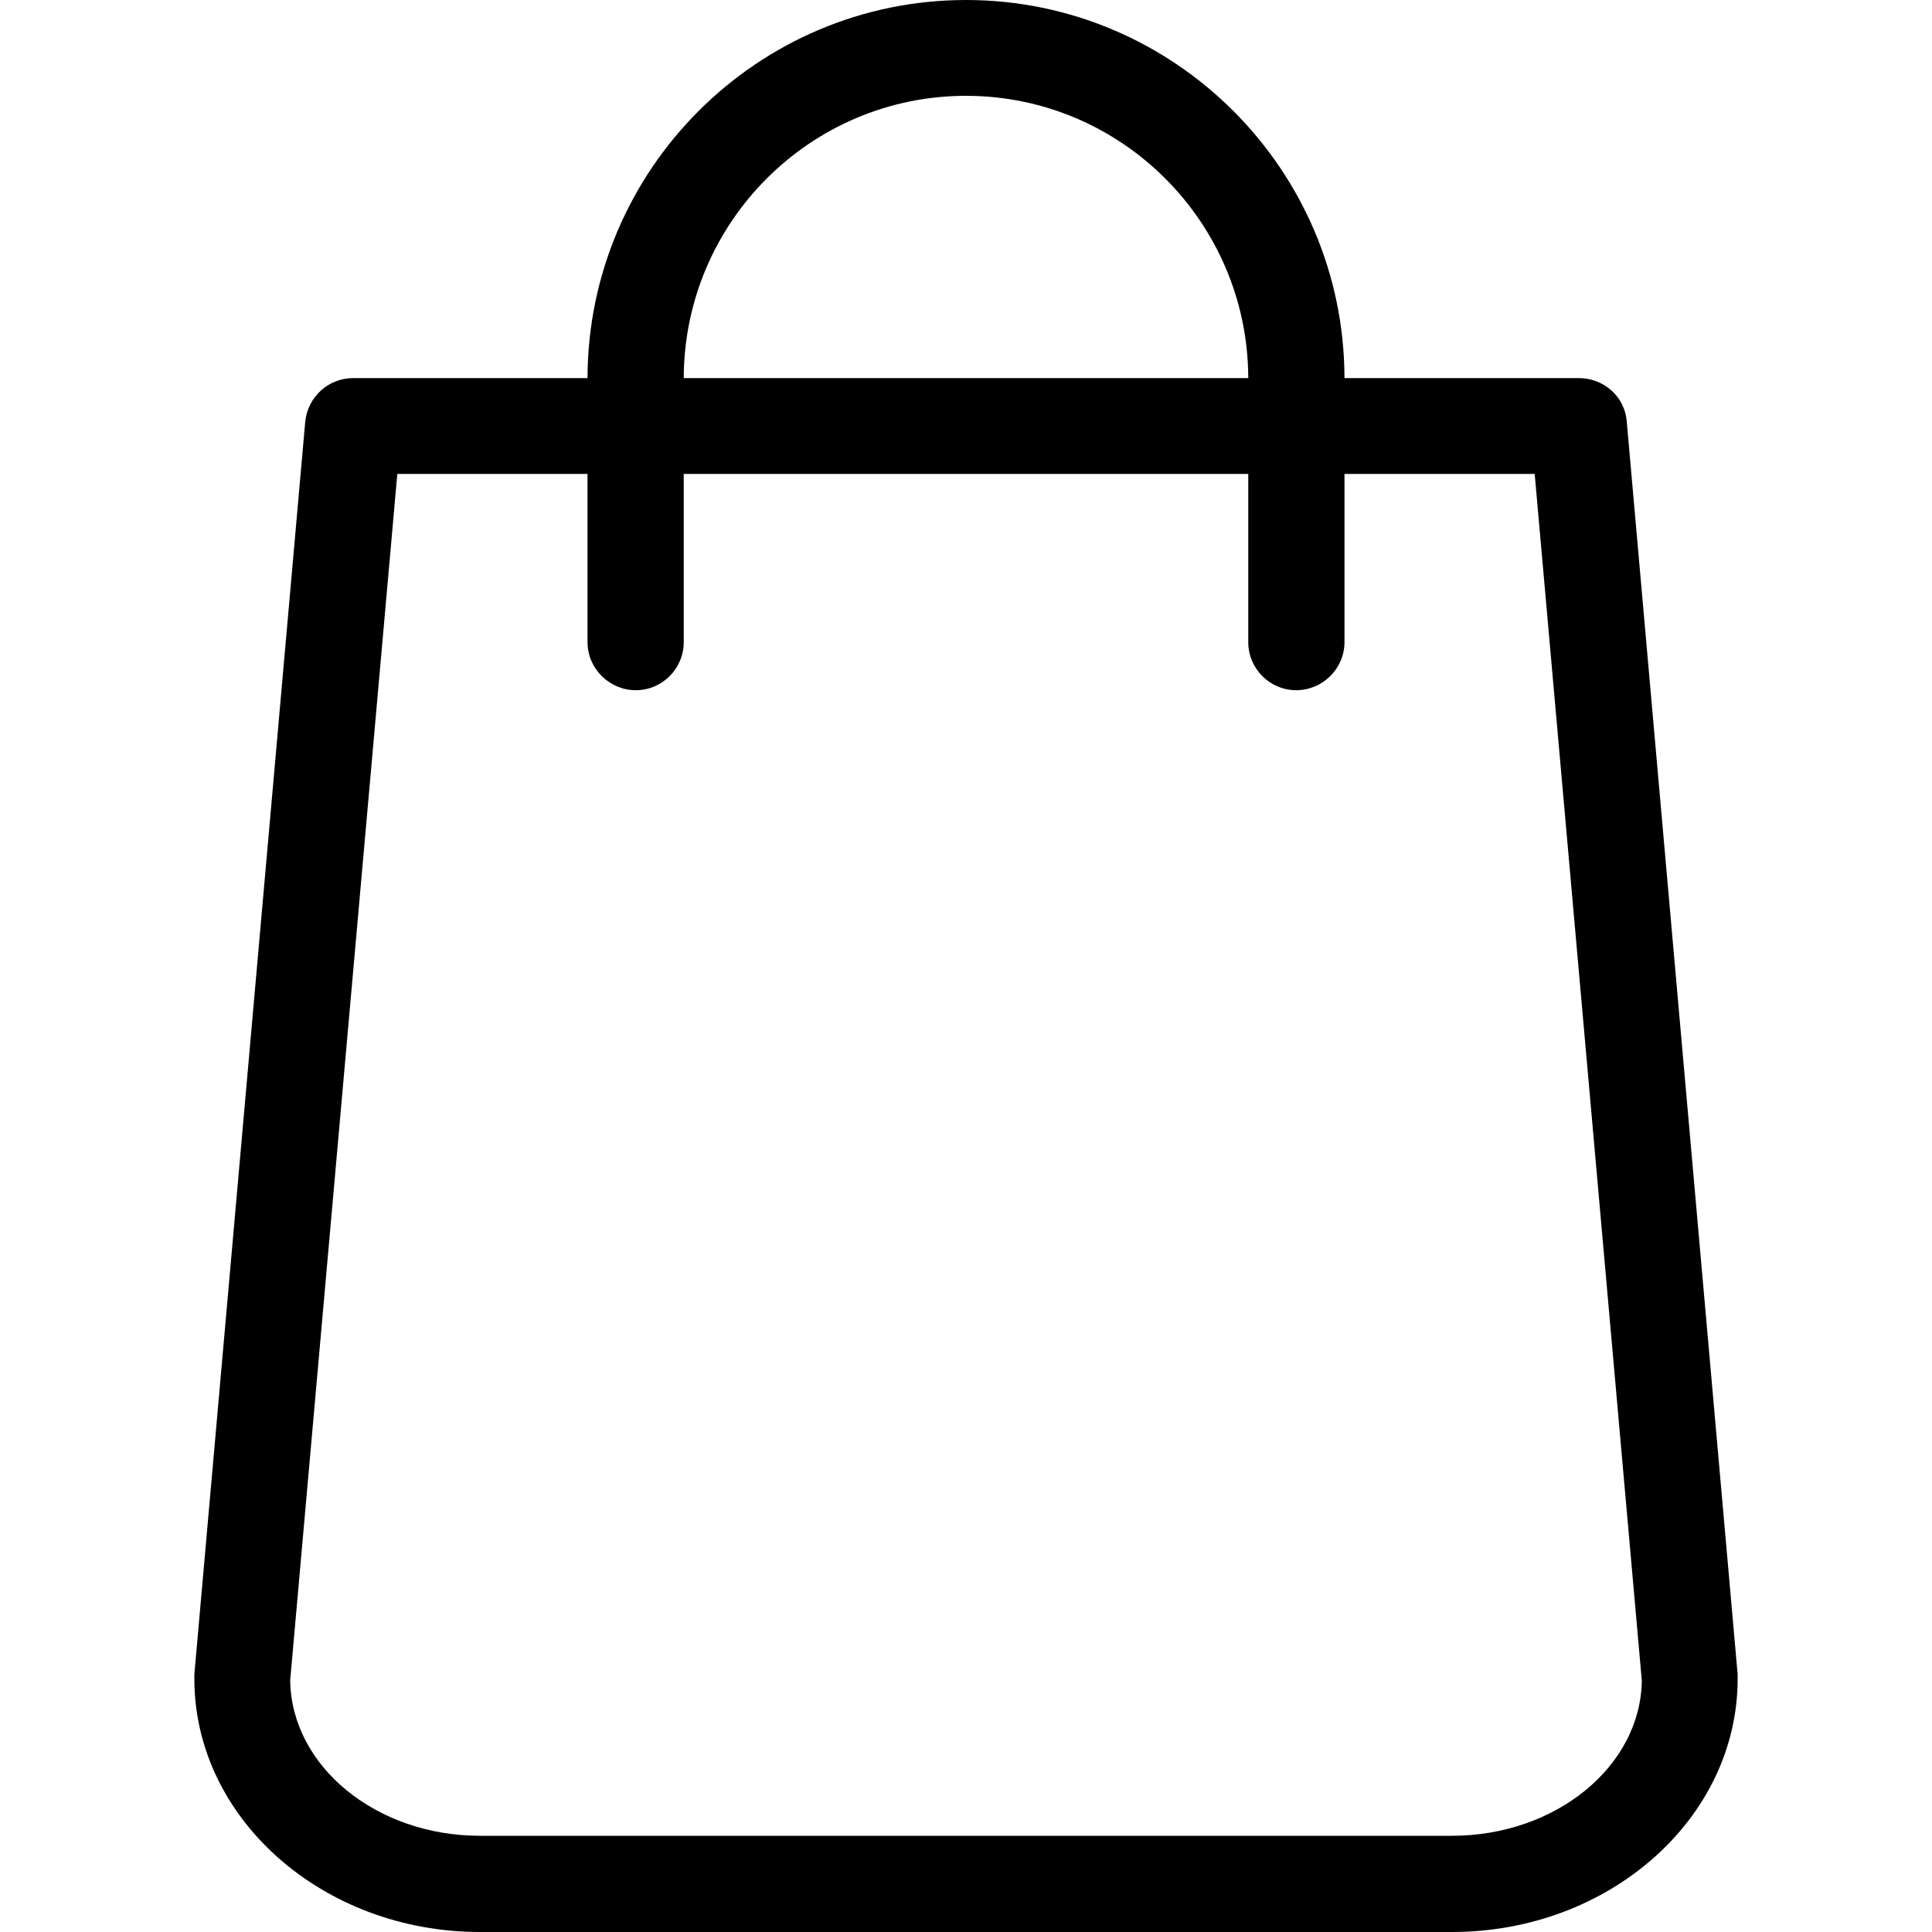 <?xml version="1.0" encoding="UTF-8"?>
<svg xmlns="http://www.w3.org/2000/svg" xmlns:xlink="http://www.w3.org/1999/xlink" width="20px" height="20px" viewBox="0 0 20 20" version="1.1">
<g id="surface1">
<path style=" stroke:none;fill-rule:nonzero;fill:rgb(0%,0%,0%);fill-opacity:1;" d="M 17.988 17.332 L 16.84 4.363 C 16.82 4.105 16.602 3.914 16.344 3.914 L 13.918 3.914 C 13.914 1.754 12.156 0 10 0 C 7.844 0 6.086 1.754 6.082 3.914 L 3.656 3.914 C 3.402 3.914 3.188 4.105 3.16 4.363 L 2.012 17.332 C 2.012 17.352 2.012 17.363 2.012 17.379 C 2.012 18.824 3.34 20 4.969 20 L 15.031 20 C 16.66 20 17.988 18.824 17.988 17.379 C 17.988 17.363 17.988 17.352 17.988 17.332 Z M 10 0.992 C 11.609 0.992 12.918 2.301 12.922 3.914 L 7.078 3.914 C 7.082 2.301 8.391 0.992 10 0.992 Z M 15.031 19.004 L 4.969 19.004 C 3.895 19.004 3.016 18.285 3.004 17.395 L 4.113 4.906 L 6.082 4.906 L 6.082 6.648 C 6.082 6.922 6.309 7.145 6.582 7.145 C 6.855 7.145 7.078 6.922 7.078 6.648 L 7.078 4.906 L 12.922 4.906 L 12.922 6.648 C 12.922 6.922 13.145 7.145 13.418 7.145 C 13.691 7.145 13.918 6.922 13.918 6.648 L 13.918 4.906 L 15.887 4.906 L 16.996 17.398 C 16.984 18.285 16.105 19.004 15.031 19.004 Z M 15.031 19.004 "/>
</g>
</svg>
